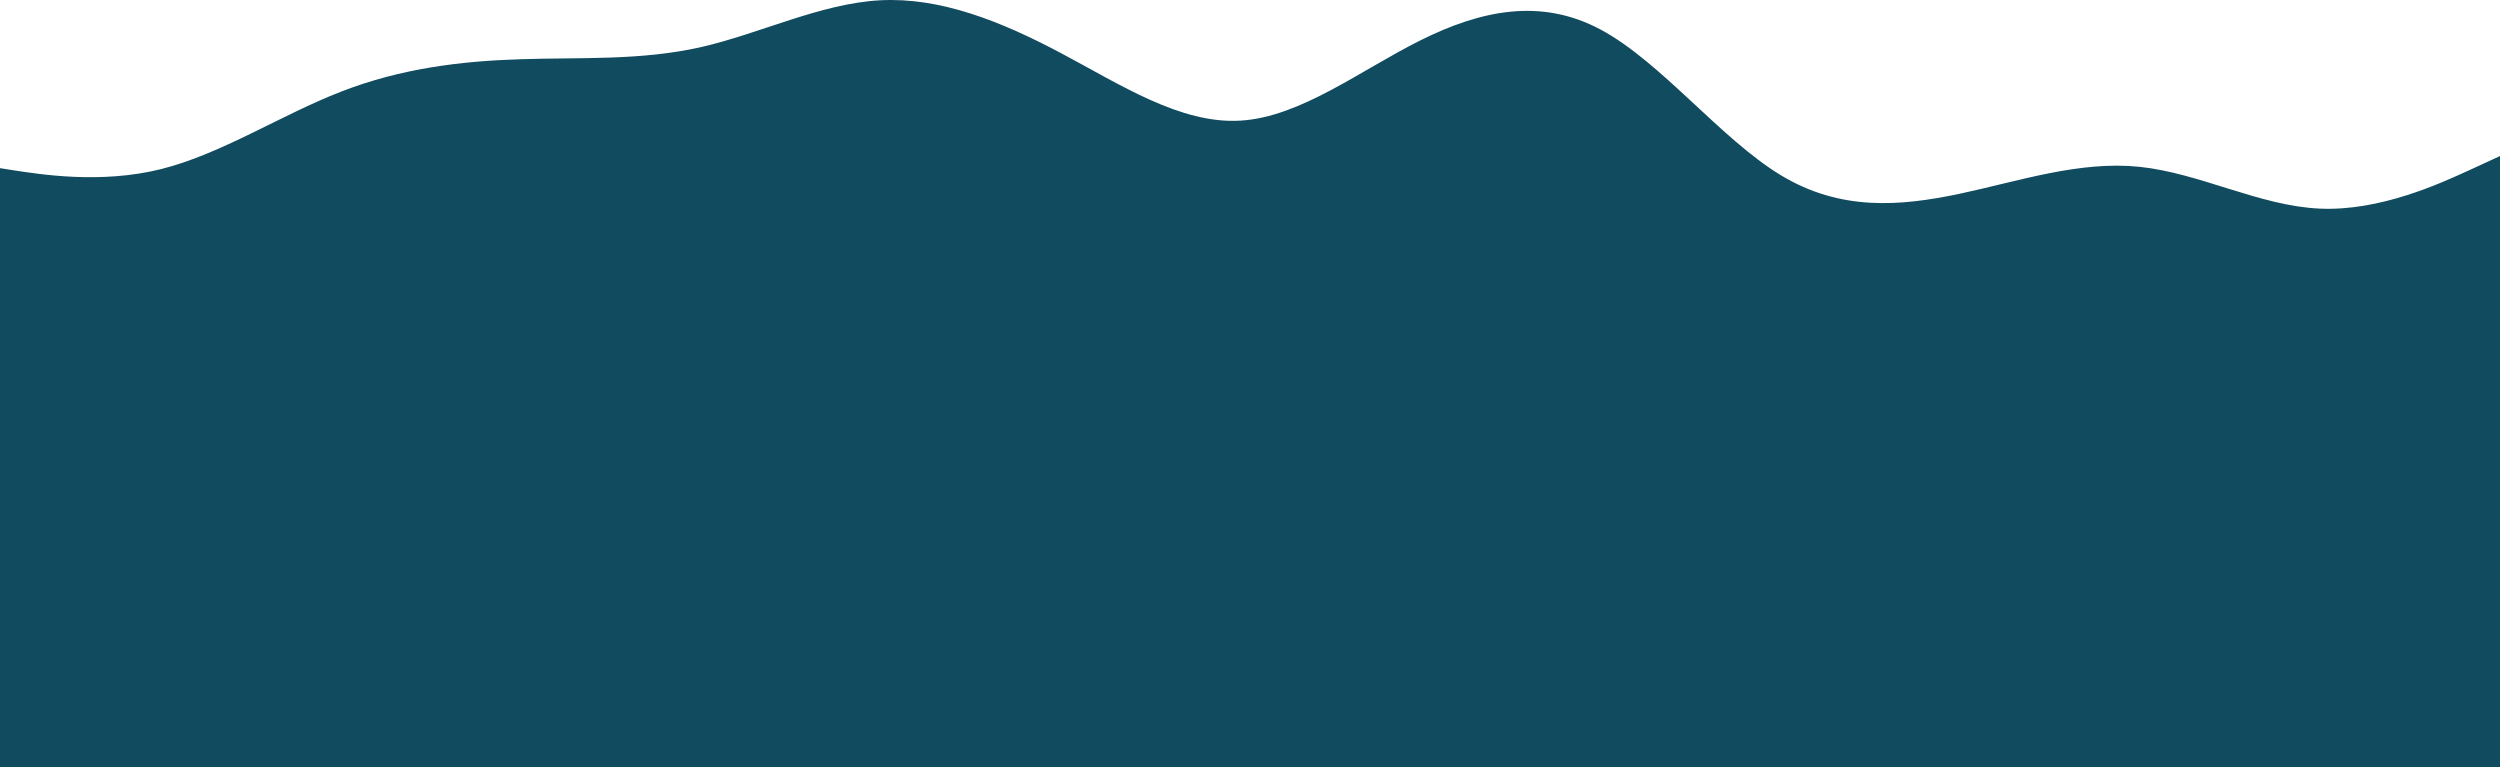 <svg width="1440" height="442" viewBox="0 0 1440 442" fill="none" xmlns="http://www.w3.org/2000/svg">
<path d="M-11 95.115L6.331 97.861C23.562 100.542 58.225 106.035 92.787 97.403C127.349 88.771 162.012 66.145 196.574 52.74C231.136 39.334 265.798 35.149 300.159 34.103C334.62 32.991 368.88 34.953 403.341 27.237C437.702 19.455 472.364 2.06 506.926 0.164C541.488 -1.667 576.151 12.065 610.713 30.375C645.275 48.685 679.938 71.573 714.5 69.48C749.062 67.453 783.725 40.381 818.287 23.182C852.849 5.984 887.512 -1.471 922.074 17.101C956.636 35.607 991.298 80.074 1025.66 100.869C1060.12 121.729 1094.38 118.852 1128.84 111.594C1163.2 104.27 1197.86 92.499 1232.43 96.095C1266.99 99.692 1301.65 118.656 1336.21 120.16C1370.78 121.729 1405.44 105.774 1422.67 97.861L1440 89.883V218.053H1422.67C1405.44 218.053 1370.78 218.053 1336.21 218.053C1301.65 218.053 1266.99 218.053 1232.43 218.053C1197.86 218.053 1163.2 218.053 1128.84 218.053C1094.38 218.053 1060.12 218.053 1025.66 218.053C991.298 218.053 956.636 218.053 922.074 218.053C887.512 218.053 852.849 218.053 818.287 218.053C783.725 218.053 749.062 218.053 714.5 218.053C679.938 218.053 645.275 218.053 610.713 218.053C576.151 218.053 541.488 218.053 506.926 218.053C472.364 218.053 437.702 218.053 403.341 218.053C368.88 218.053 334.62 218.053 300.159 218.053C265.798 218.053 231.136 218.053 196.574 218.053C162.012 218.053 127.349 218.053 92.787 218.053C58.225 218.053 23.562 218.053 6.331 218.053H-11V95.115Z" fill="#114B5F"/>
<path d="M-7.983 213.47H1440V442H-7.983V213.47Z" fill="#114B5F"/>
</svg>
